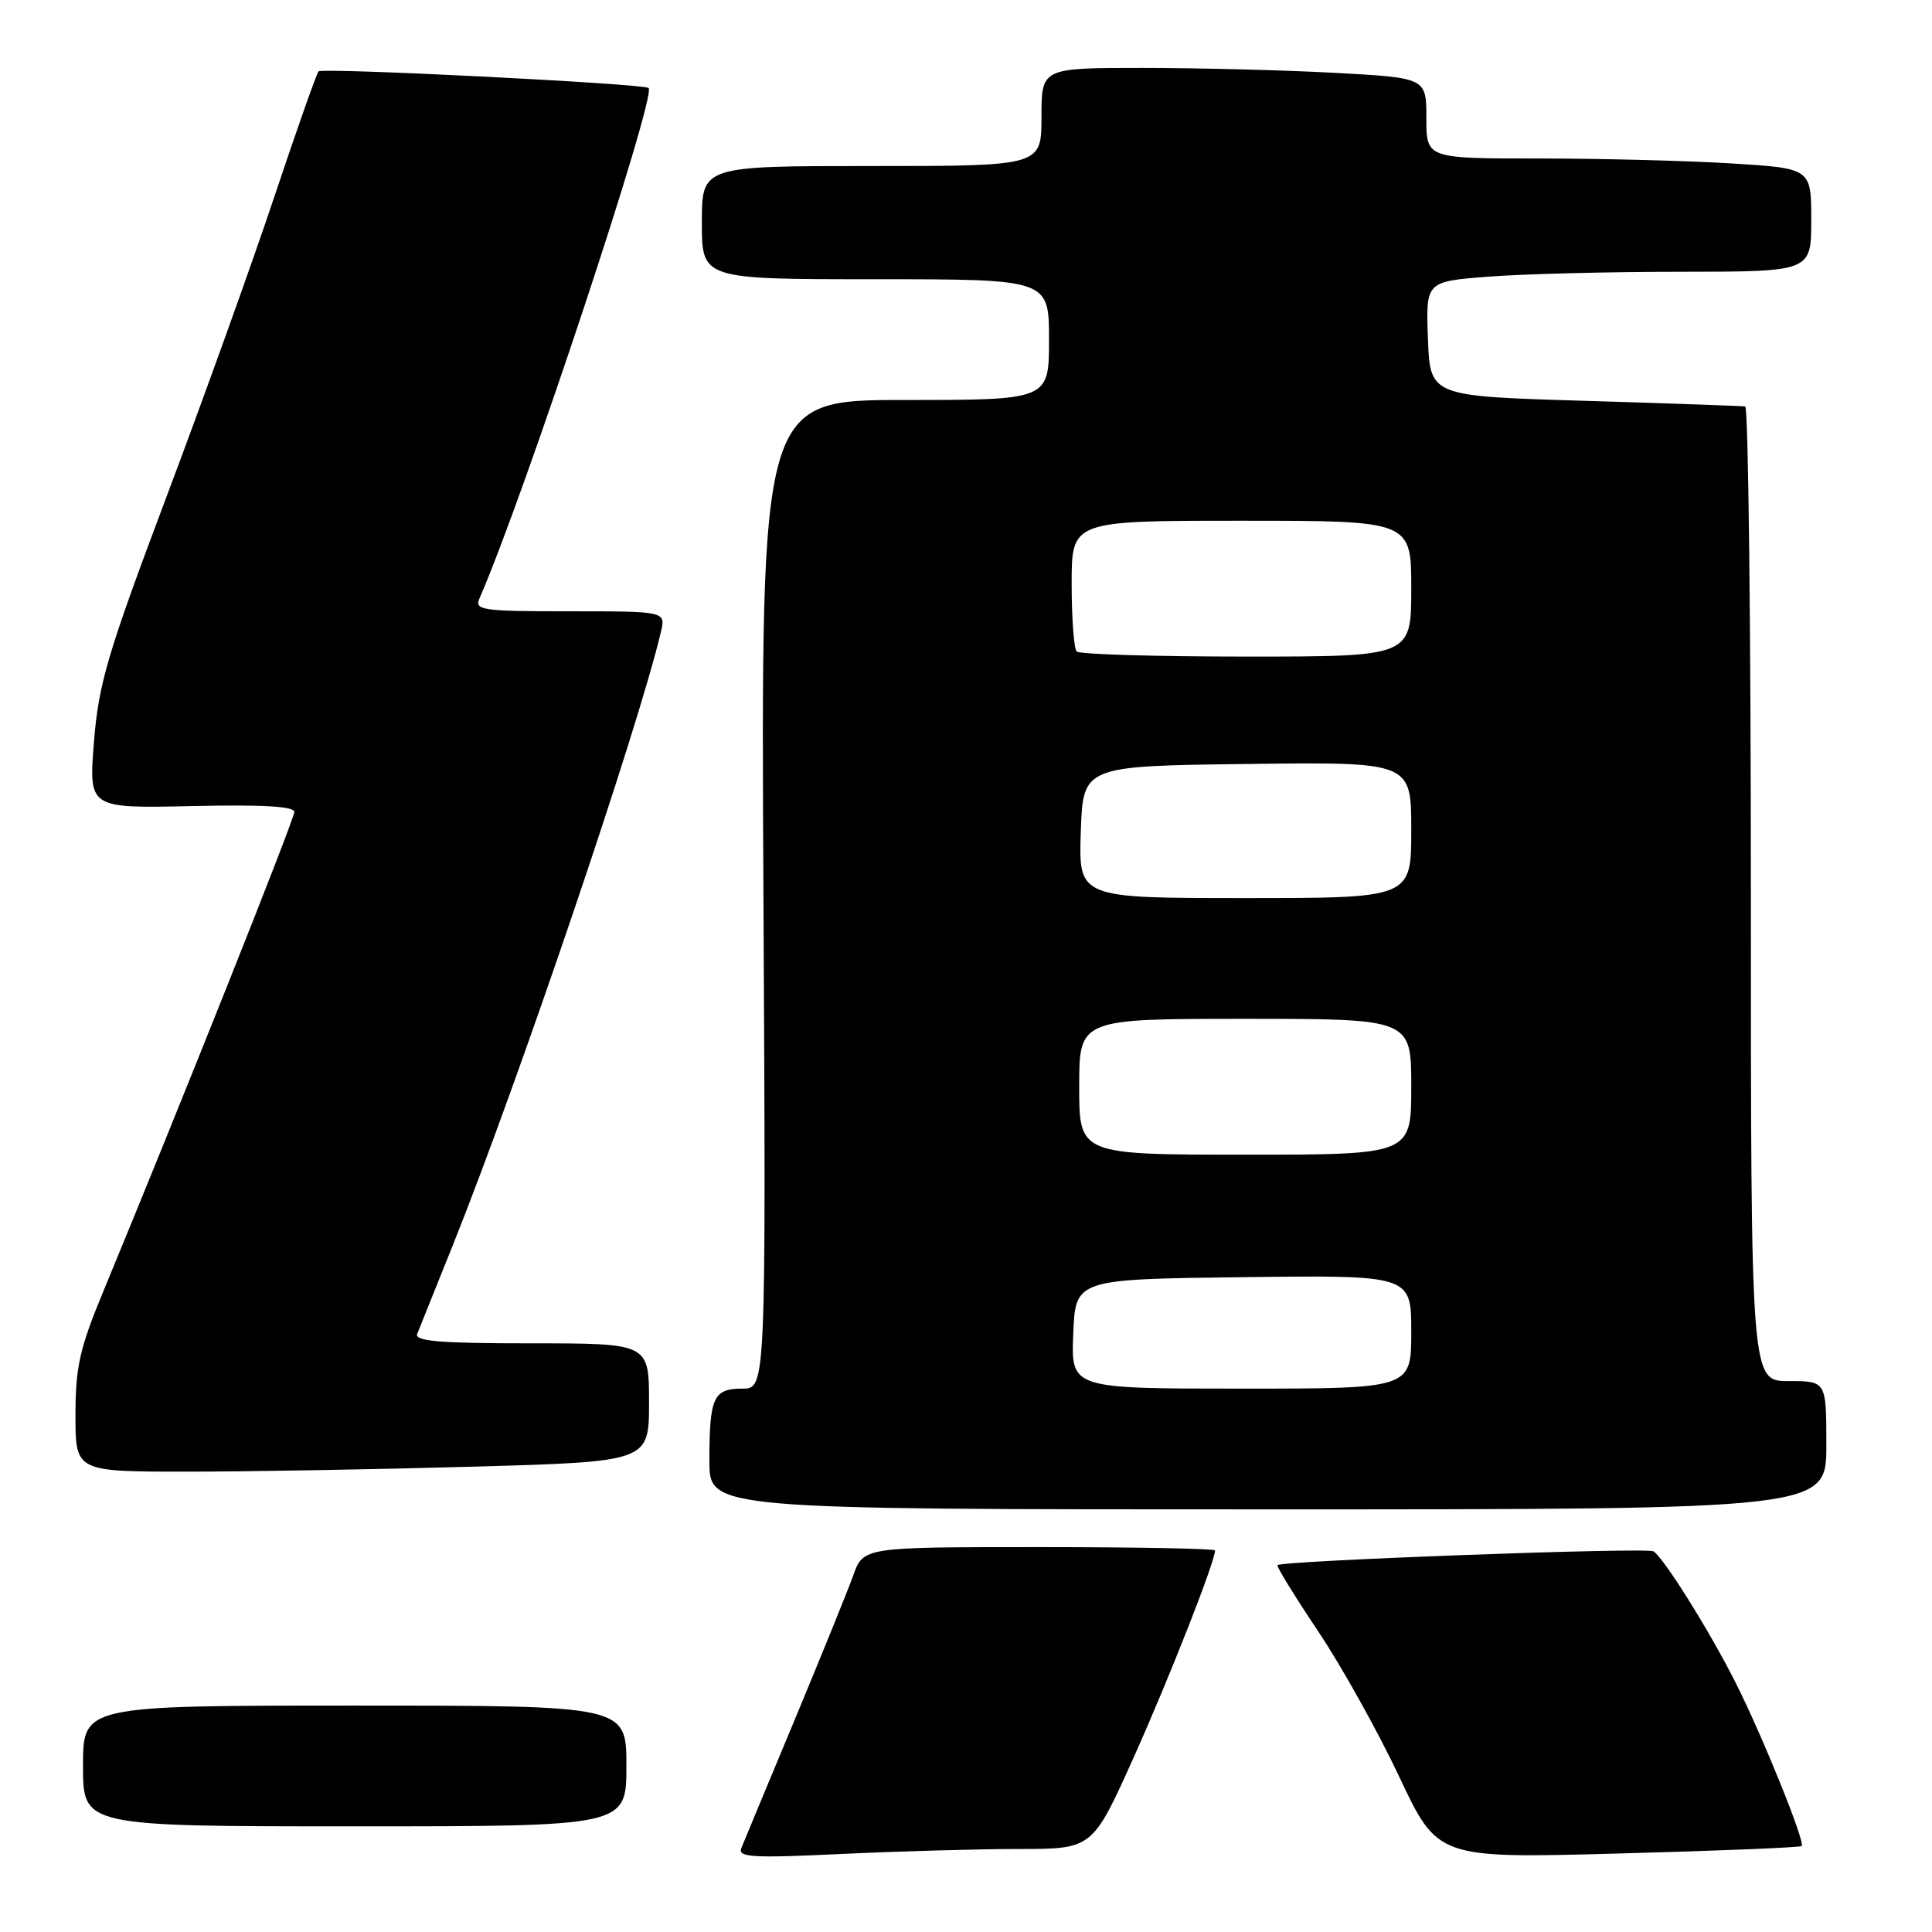 <?xml version="1.0" encoding="UTF-8" standalone="no"?>
<!DOCTYPE svg PUBLIC "-//W3C//DTD SVG 1.1//EN" "http://www.w3.org/Graphics/SVG/1.1/DTD/svg11.dtd" >
<svg xmlns="http://www.w3.org/2000/svg" xmlns:xlink="http://www.w3.org/1999/xlink" version="1.1" viewBox="0 0 256 256">
 <g >
 <path fill="currentColor"
d=" M 135.04 245.00 C 144.77 245.00 144.77 245.00 150.27 232.75 C 154.94 222.33 161.00 206.92 161.00 205.44 C 161.00 205.20 150.52 205.00 137.70 205.00 C 114.40 205.00 114.40 205.00 113.06 208.75 C 112.32 210.81 108.80 219.47 105.25 228.00 C 101.69 236.53 98.53 244.14 98.22 244.91 C 97.75 246.11 99.79 246.22 111.49 245.66 C 119.09 245.30 129.69 245.00 135.04 245.00 Z  M 238.73 244.61 C 239.23 244.10 233.53 230.00 229.97 222.95 C 226.49 216.05 220.45 206.40 219.09 205.56 C 218.21 205.01 169.87 206.79 169.27 207.39 C 169.12 207.55 171.52 211.46 174.62 216.09 C 177.72 220.71 182.56 229.39 185.38 235.37 C 190.50 246.25 190.50 246.25 214.44 245.60 C 227.60 245.25 238.53 244.80 238.73 244.61 Z  M 83.00 234.00 C 83.00 226.00 83.00 226.00 47.00 226.00 C 11.00 226.00 11.00 226.00 11.00 234.00 C 11.00 242.00 11.00 242.00 47.00 242.00 C 83.00 242.00 83.00 242.00 83.00 234.00 Z  M 242.00 191.50 C 242.00 183.00 242.00 183.00 237.00 183.00 C 232.00 183.00 232.00 183.00 232.00 118.50 C 232.00 83.02 231.66 53.94 231.25 53.86 C 230.84 53.79 221.28 53.45 210.00 53.11 C 189.50 52.50 189.50 52.50 189.21 44.90 C 188.92 37.30 188.92 37.30 197.21 36.66 C 201.77 36.30 213.26 36.01 222.75 36.01 C 240.00 36.00 240.00 36.00 240.00 29.15 C 240.00 22.30 240.00 22.30 229.34 21.65 C 223.48 21.29 212.01 21.00 203.84 21.00 C 189.00 21.00 189.00 21.00 189.00 15.65 C 189.00 10.31 189.00 10.31 176.84 9.65 C 170.16 9.29 158.68 9.00 151.34 9.00 C 138.00 9.00 138.00 9.00 138.00 15.50 C 138.00 22.00 138.00 22.00 115.50 22.00 C 93.00 22.00 93.00 22.00 93.00 29.50 C 93.00 37.00 93.00 37.00 116.00 37.00 C 139.00 37.00 139.00 37.00 139.00 45.00 C 139.00 53.00 139.00 53.00 119.91 53.00 C 100.82 53.00 100.82 53.00 101.16 118.50 C 101.50 184.00 101.50 184.00 98.36 184.00 C 94.52 184.00 94.00 185.15 94.00 193.58 C 94.00 200.00 94.00 200.00 168.00 200.00 C 242.00 200.00 242.00 200.00 242.00 191.50 Z  M 62.75 194.34 C 86.00 193.68 86.00 193.68 86.00 185.84 C 86.00 178.00 86.00 178.00 70.39 178.00 C 58.31 178.00 54.90 177.72 55.28 176.75 C 55.56 176.06 57.68 170.78 60.00 165.00 C 68.60 143.56 84.54 96.60 87.57 83.75 C 88.22 81.00 88.22 81.00 75.50 81.00 C 63.77 81.00 62.84 80.86 63.55 79.25 C 69.48 65.67 87.05 12.63 85.94 11.66 C 85.28 11.08 42.73 8.94 42.21 9.46 C 41.96 9.71 39.34 17.13 36.39 25.95 C 33.45 34.78 27.01 52.68 22.09 65.75 C 14.22 86.66 13.07 90.55 12.45 98.31 C 11.75 107.11 11.75 107.11 25.38 106.81 C 34.73 106.60 39.00 106.84 39.00 107.59 C 39.00 108.55 23.74 146.85 13.63 171.26 C 10.56 178.67 10.00 181.18 10.00 187.51 C 10.00 195.00 10.00 195.00 24.75 195.00 C 32.86 195.00 49.96 194.70 62.75 194.34 Z  M 142.21 176.75 C 142.50 169.50 142.50 169.50 164.75 169.23 C 187.00 168.96 187.00 168.96 187.00 176.48 C 187.00 184.00 187.00 184.00 164.46 184.00 C 141.91 184.00 141.91 184.00 142.21 176.75 Z  M 143.00 144.00 C 143.00 135.00 143.00 135.00 165.00 135.00 C 187.00 135.00 187.00 135.00 187.00 144.00 C 187.00 153.00 187.00 153.00 165.00 153.00 C 143.00 153.00 143.00 153.00 143.00 144.00 Z  M 143.21 110.25 C 143.50 101.50 143.50 101.50 165.25 101.23 C 187.00 100.96 187.00 100.96 187.00 109.98 C 187.00 119.00 187.00 119.00 164.96 119.00 C 142.92 119.00 142.92 119.00 143.21 110.25 Z  M 142.67 86.33 C 142.30 85.97 142.00 81.92 142.00 77.33 C 142.00 69.00 142.00 69.00 164.50 69.00 C 187.00 69.00 187.00 69.00 187.00 78.00 C 187.00 87.00 187.00 87.00 165.17 87.00 C 153.16 87.00 143.03 86.70 142.67 86.33 Z "/>
</g>
</svg>